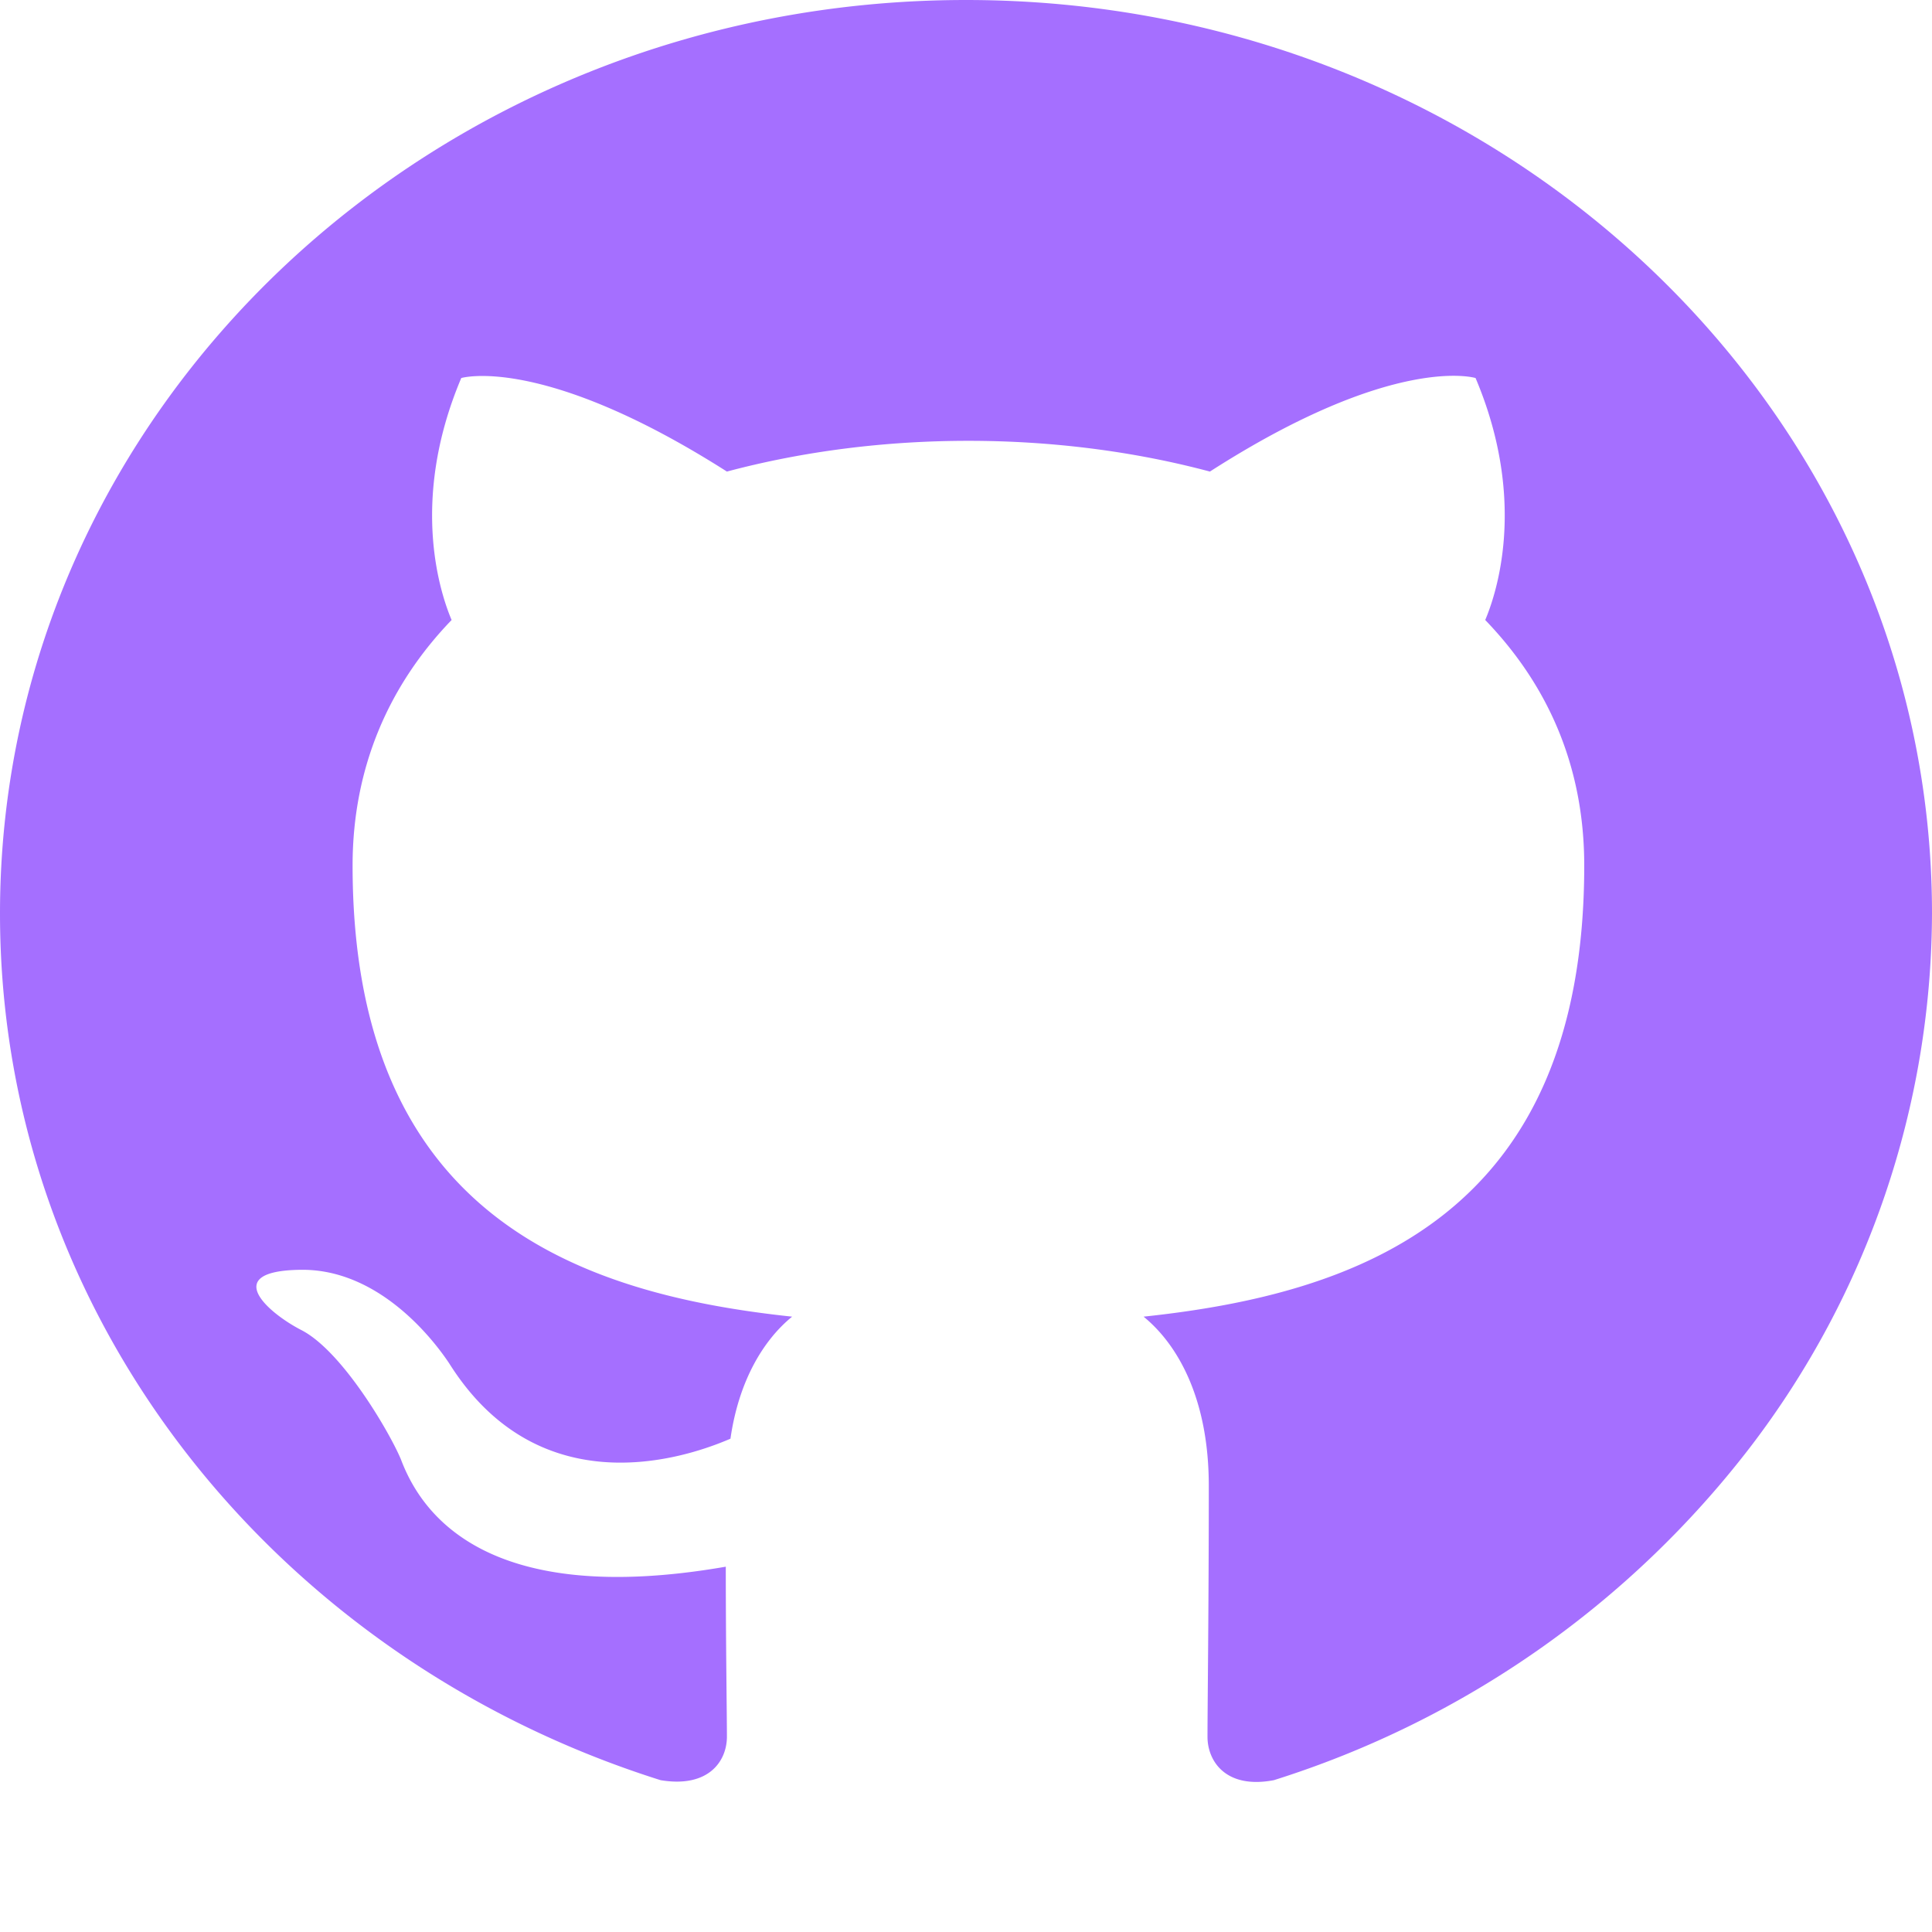 <svg xmlns="http://www.w3.org/2000/svg" width="12" height="12" fill="none" viewBox="0 0 12 12"><g clip-path="url(#a)"><path fill="#a56fff" fill-rule="evenodd" d="M6 0C2.685 0 0 2.54 0 5.674c0 2.51 1.718 4.631 4.103 5.383.3.05.412-.12.412-.27 0-.134-.007-.581-.007-1.056C3 9.993 2.61 9.383 2.49 9.064c-.068-.163-.36-.667-.615-.801-.21-.107-.51-.37-.008-.376.473-.007.81.411.923.581.54.858 1.402.617 1.747.468.053-.368.21-.617.383-.758-1.335-.142-2.73-.632-2.73-2.802 0-.617.232-1.128.615-1.525-.06-.142-.27-.723.06-1.503 0 0 .502-.15 1.65.581.48-.128.99-.191 1.5-.191s1.02.063 1.5.191c1.148-.737 1.65-.581 1.65-.581.33.78.12 1.361.06 1.503.383.397.615.9.615 1.525 0 2.177-1.402 2.66-2.737 2.802.217.177.405.517.405 1.05 0 .758-.008 1.368-.008 1.56 0 .149.112.326.412.269a6 6 0 0 0 2.96-2.07A5.48 5.48 0 0 0 12 5.674C12 2.539 9.315 0 6 0" clip-rule="evenodd"/></g><defs><clipPath id="a"><path fill="#fff" d="M0 0h12v11.348H0z"/></clipPath></defs></svg>